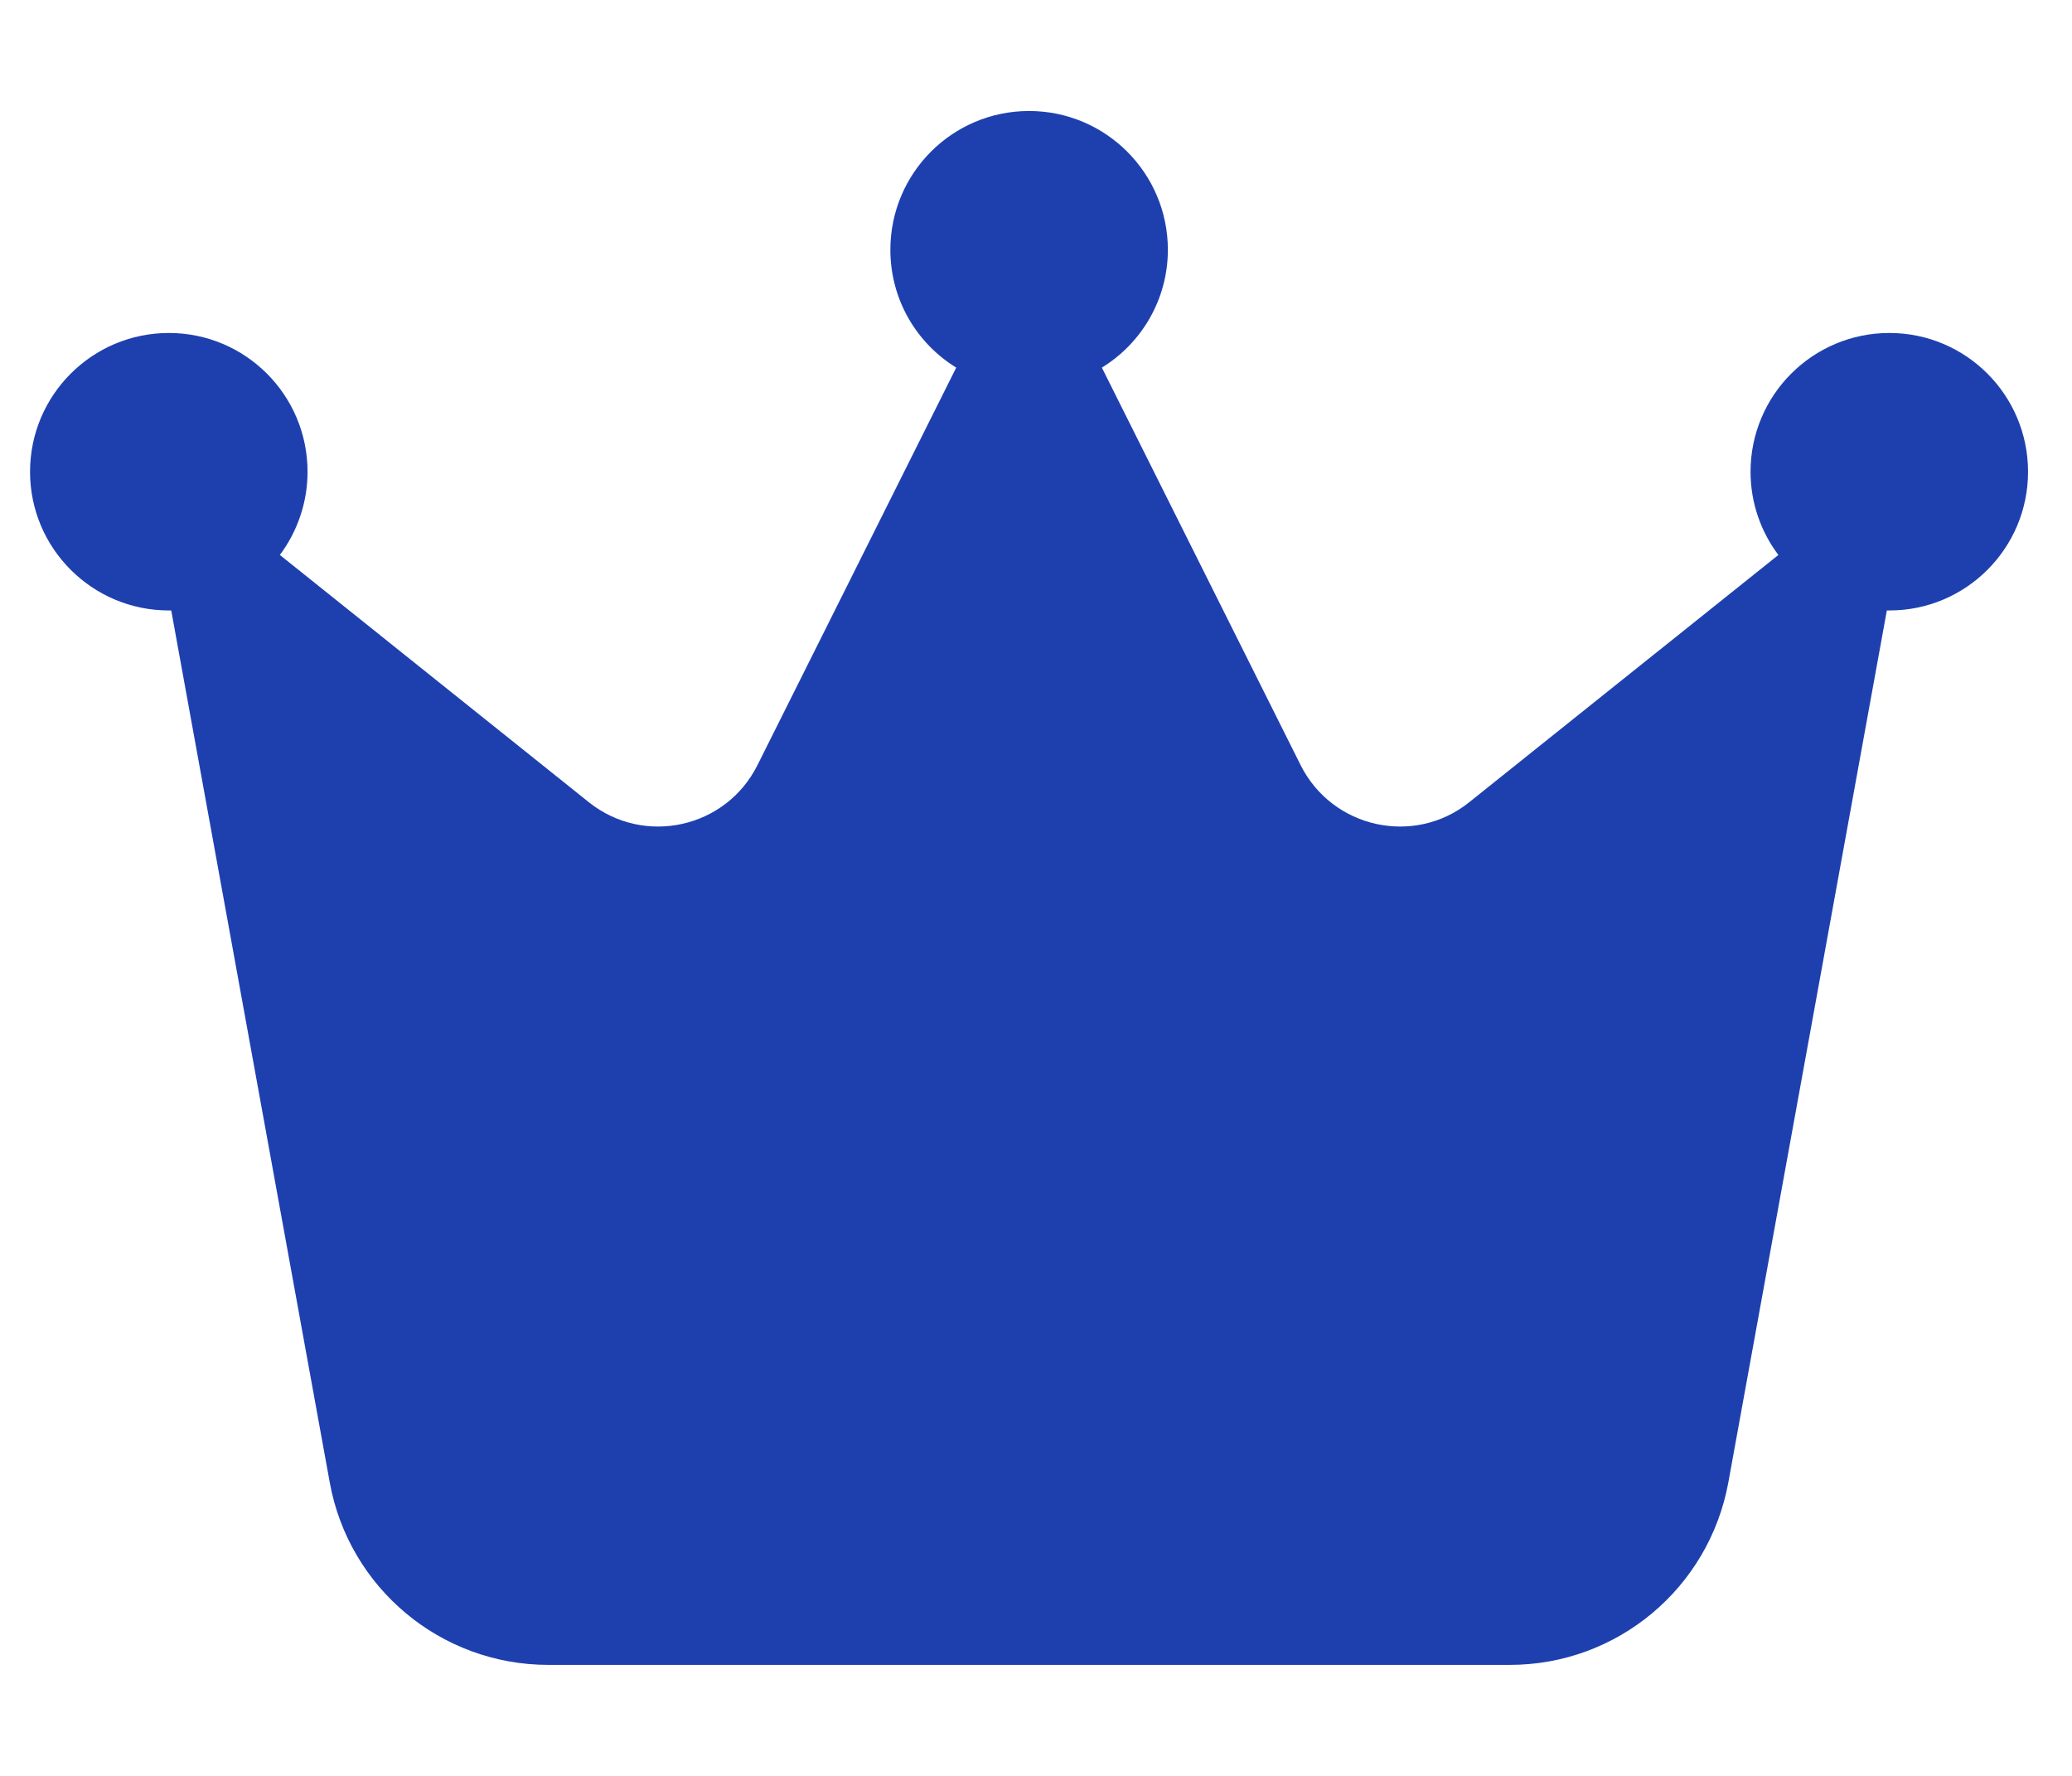 <svg width="14" height="12" viewBox="0 0 14 12" fill="none" xmlns="http://www.w3.org/2000/svg">
<path d="M7.445 2.484C7.713 2.32 7.891 2.023 7.891 1.688C7.891 1.17 7.471 0.75 6.953 0.75C6.435 0.75 6.016 1.17 6.016 1.688C6.016 2.025 6.194 2.32 6.461 2.484L5.118 5.17C4.905 5.597 4.352 5.719 3.979 5.421L1.891 3.75C2.008 3.593 2.078 3.398 2.078 3.188C2.078 2.67 1.659 2.25 1.141 2.25C0.623 2.25 0.203 2.67 0.203 3.188C0.203 3.705 0.623 4.125 1.141 4.125C1.145 4.125 1.152 4.125 1.157 4.125L2.228 10.017C2.357 10.73 2.978 11.25 3.705 11.25H10.202C10.926 11.25 11.547 10.732 11.678 10.017L12.749 4.125C12.754 4.125 12.761 4.125 12.766 4.125C13.284 4.125 13.703 3.705 13.703 3.188C13.703 2.67 13.284 2.25 12.766 2.25C12.248 2.25 11.828 2.67 11.828 3.188C11.828 3.398 11.898 3.593 12.016 3.75L9.927 5.421C9.555 5.719 9.002 5.597 8.788 5.17L7.445 2.484Z" fill="#1E40AF"/>
</svg>
